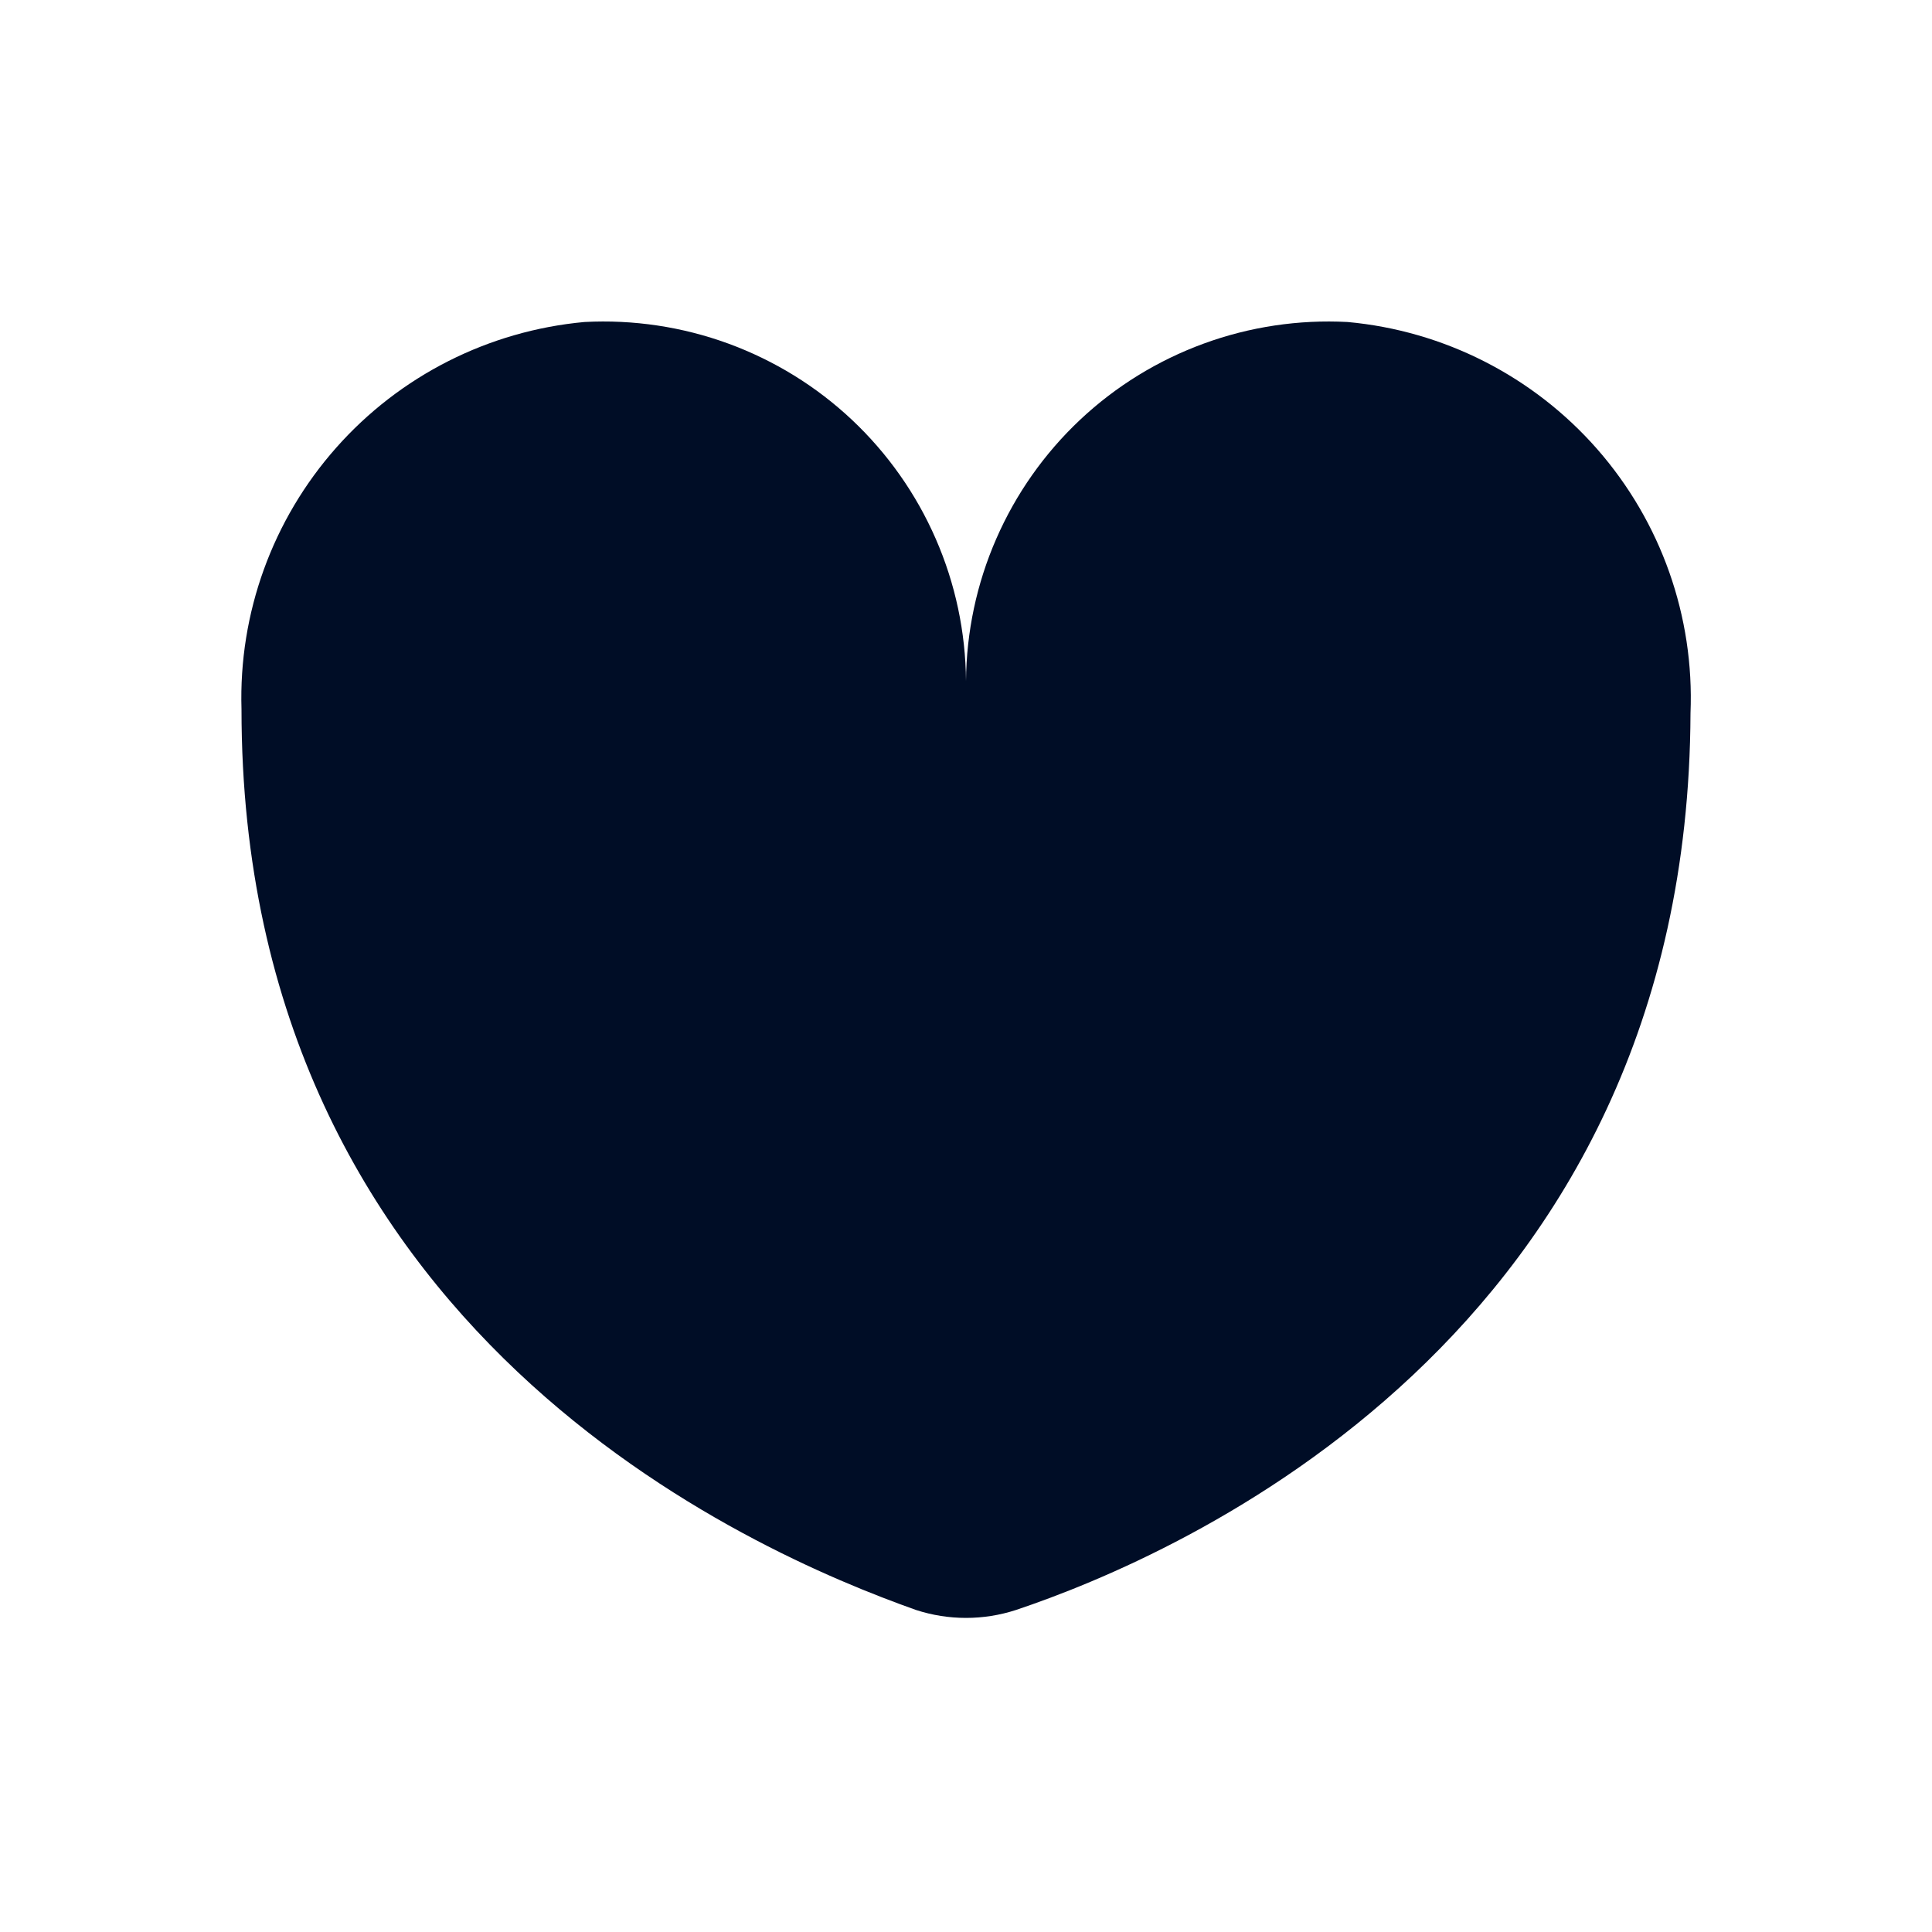 <svg width="24" height="24" viewBox="0 0 24 24" fill="none" xmlns="http://www.w3.org/2000/svg">
<path d="M16.74 4C16.133 3.968 15.525 4.059 14.954 4.268C14.382 4.477 13.859 4.799 13.416 5.216C12.973 5.633 12.619 6.136 12.376 6.693C12.132 7.251 12.005 7.852 12 8.46C11.995 7.852 11.868 7.251 11.624 6.693C11.381 6.136 11.027 5.633 10.584 5.216C10.141 4.799 9.618 4.477 9.047 4.268C8.475 4.059 7.867 3.968 7.26 4C6.071 4.109 4.968 4.667 4.177 5.561C3.385 6.455 2.964 7.617 3 8.81C3 16.56 9.35 19.28 11.38 20C11.783 20.131 12.217 20.131 12.62 20C14.62 19.33 20.97 16.61 21 8.86C21.049 7.658 20.634 6.484 19.841 5.579C19.048 4.675 17.938 4.109 16.74 4Z" fill="#000D26"/>
</svg>
